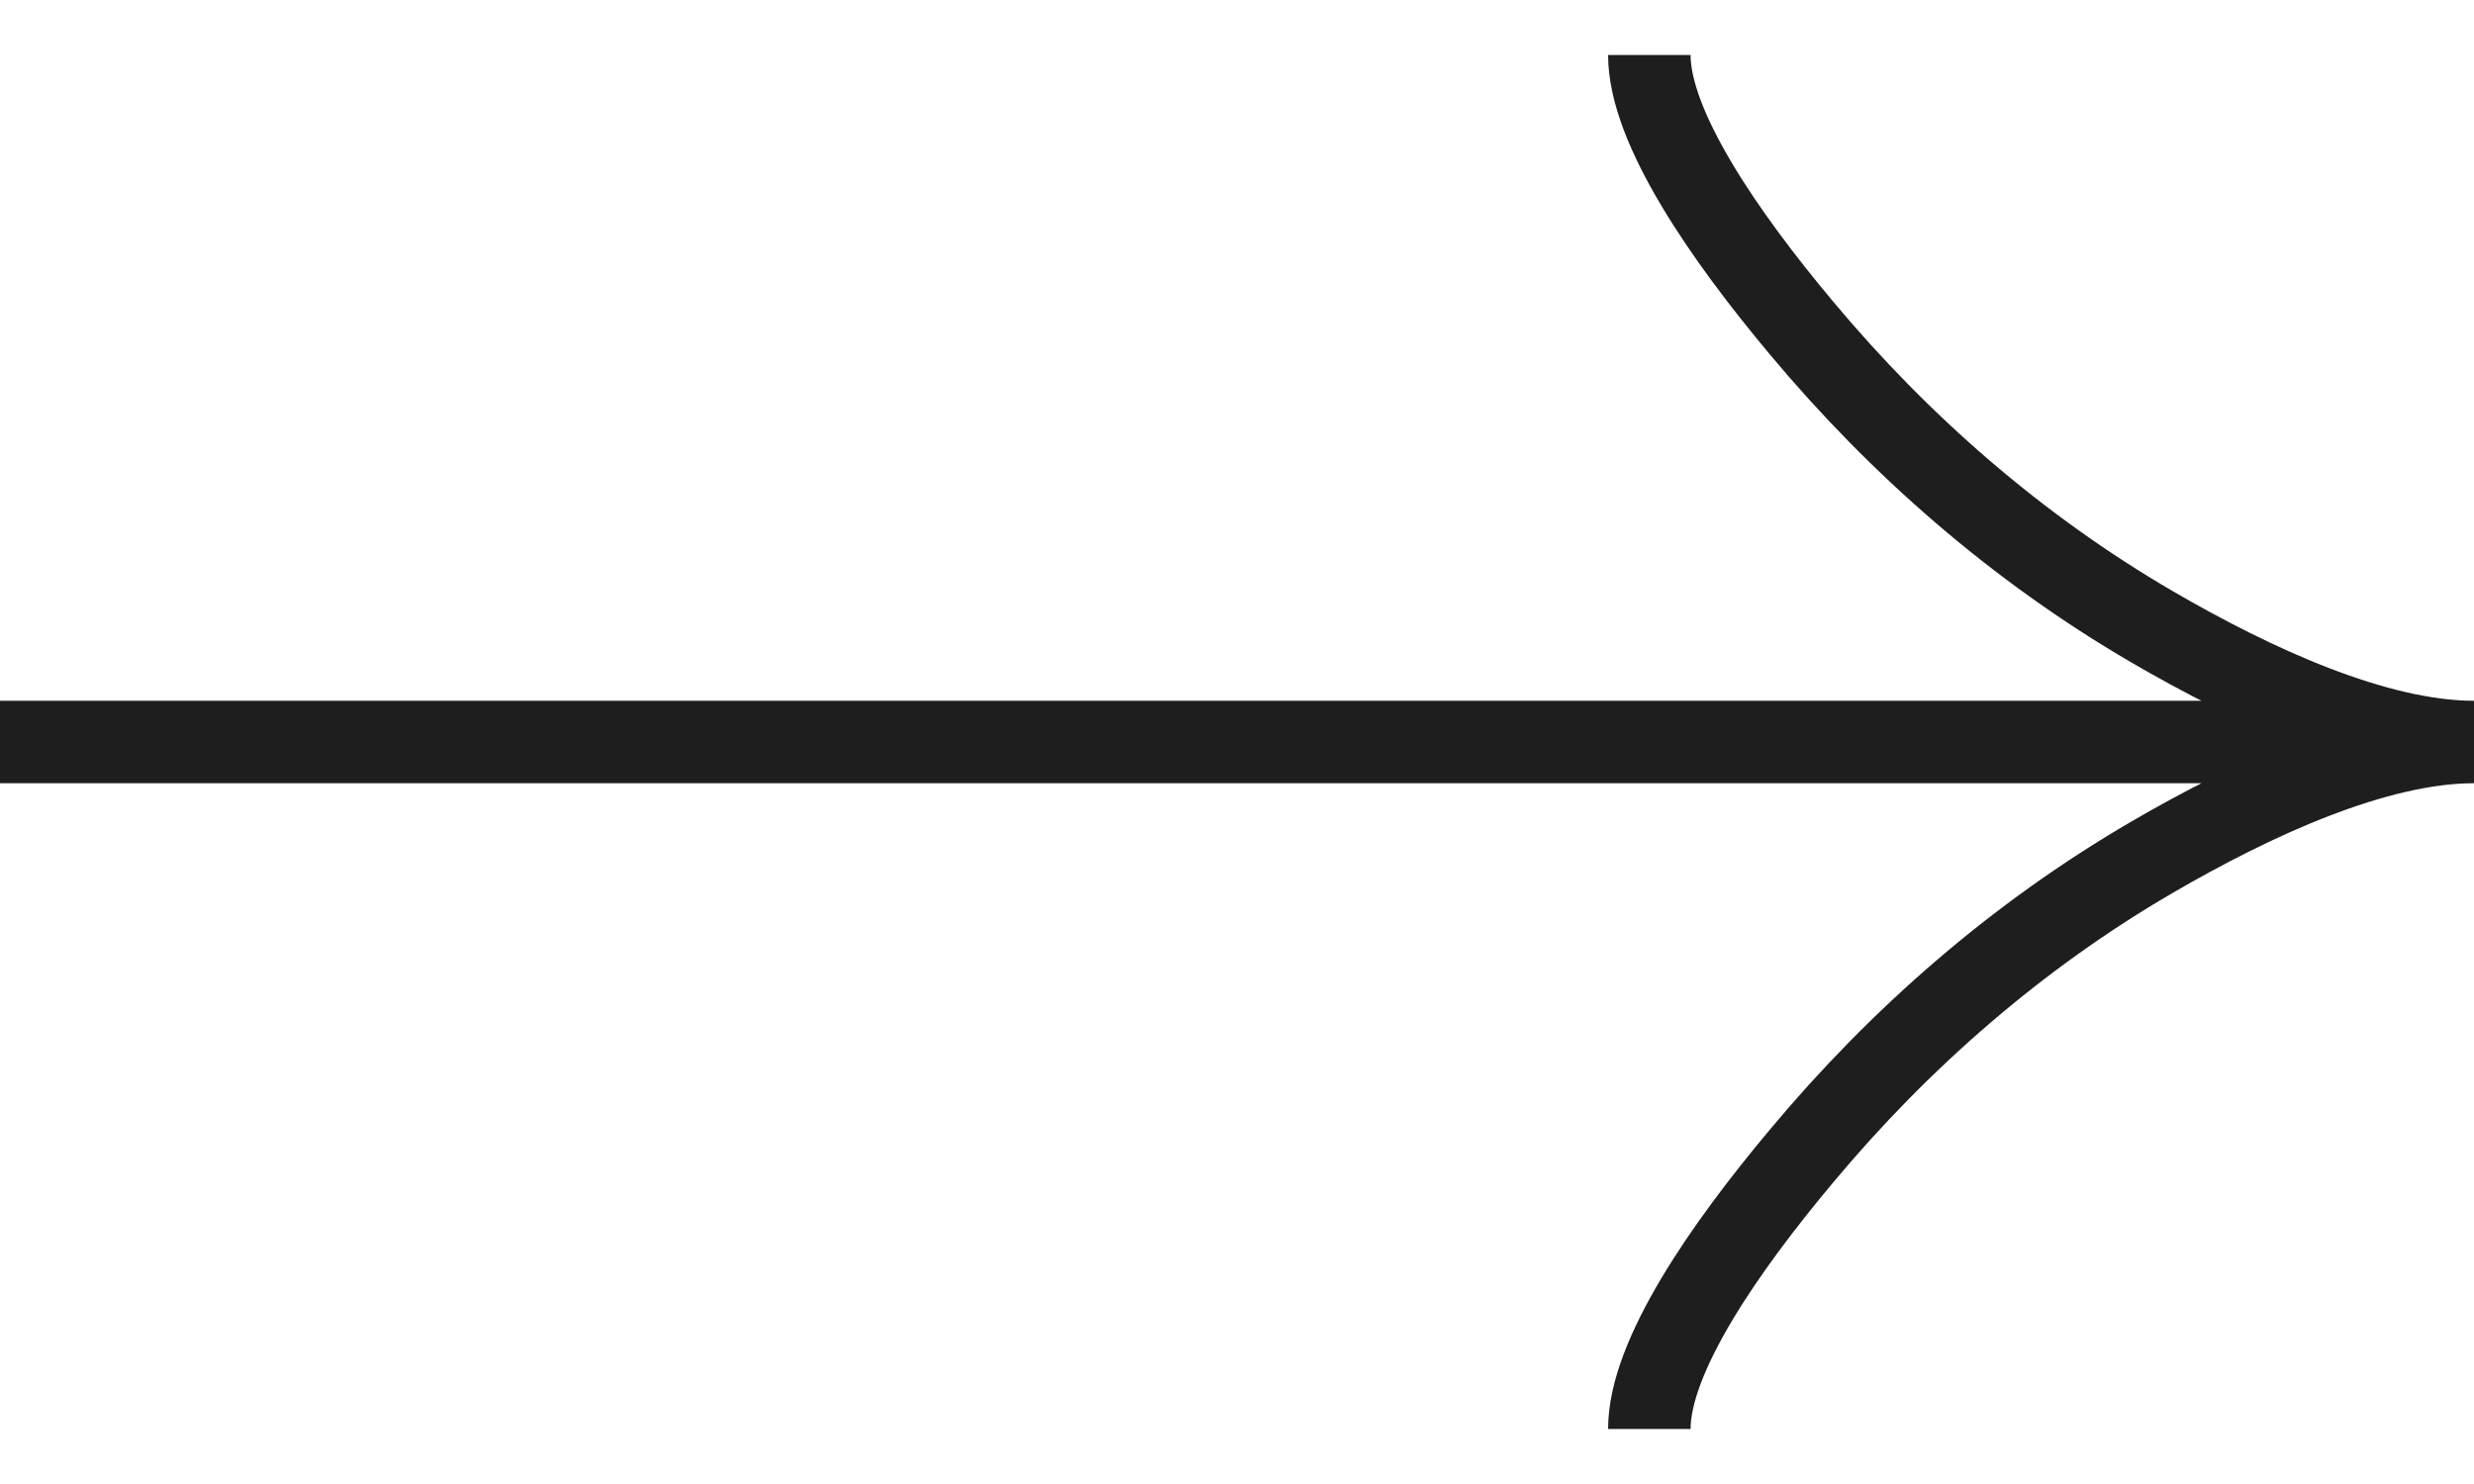 <svg width="30" height="18" viewBox="0 0 30 18" fill="none" xmlns="http://www.w3.org/2000/svg">
<path d="M20 17.333C20 16.45 20.916 15.131 21.844 14.024C23.036 12.595 24.461 11.349 26.095 10.398C27.32 9.685 28.805 9 30 9M30 9C28.805 9 27.319 8.315 26.095 7.602C24.461 6.65 23.036 5.404 21.844 3.977C20.916 2.869 20 1.548 20 0.667M30 9L0 9" stroke="#1E1E1E"/>
</svg>